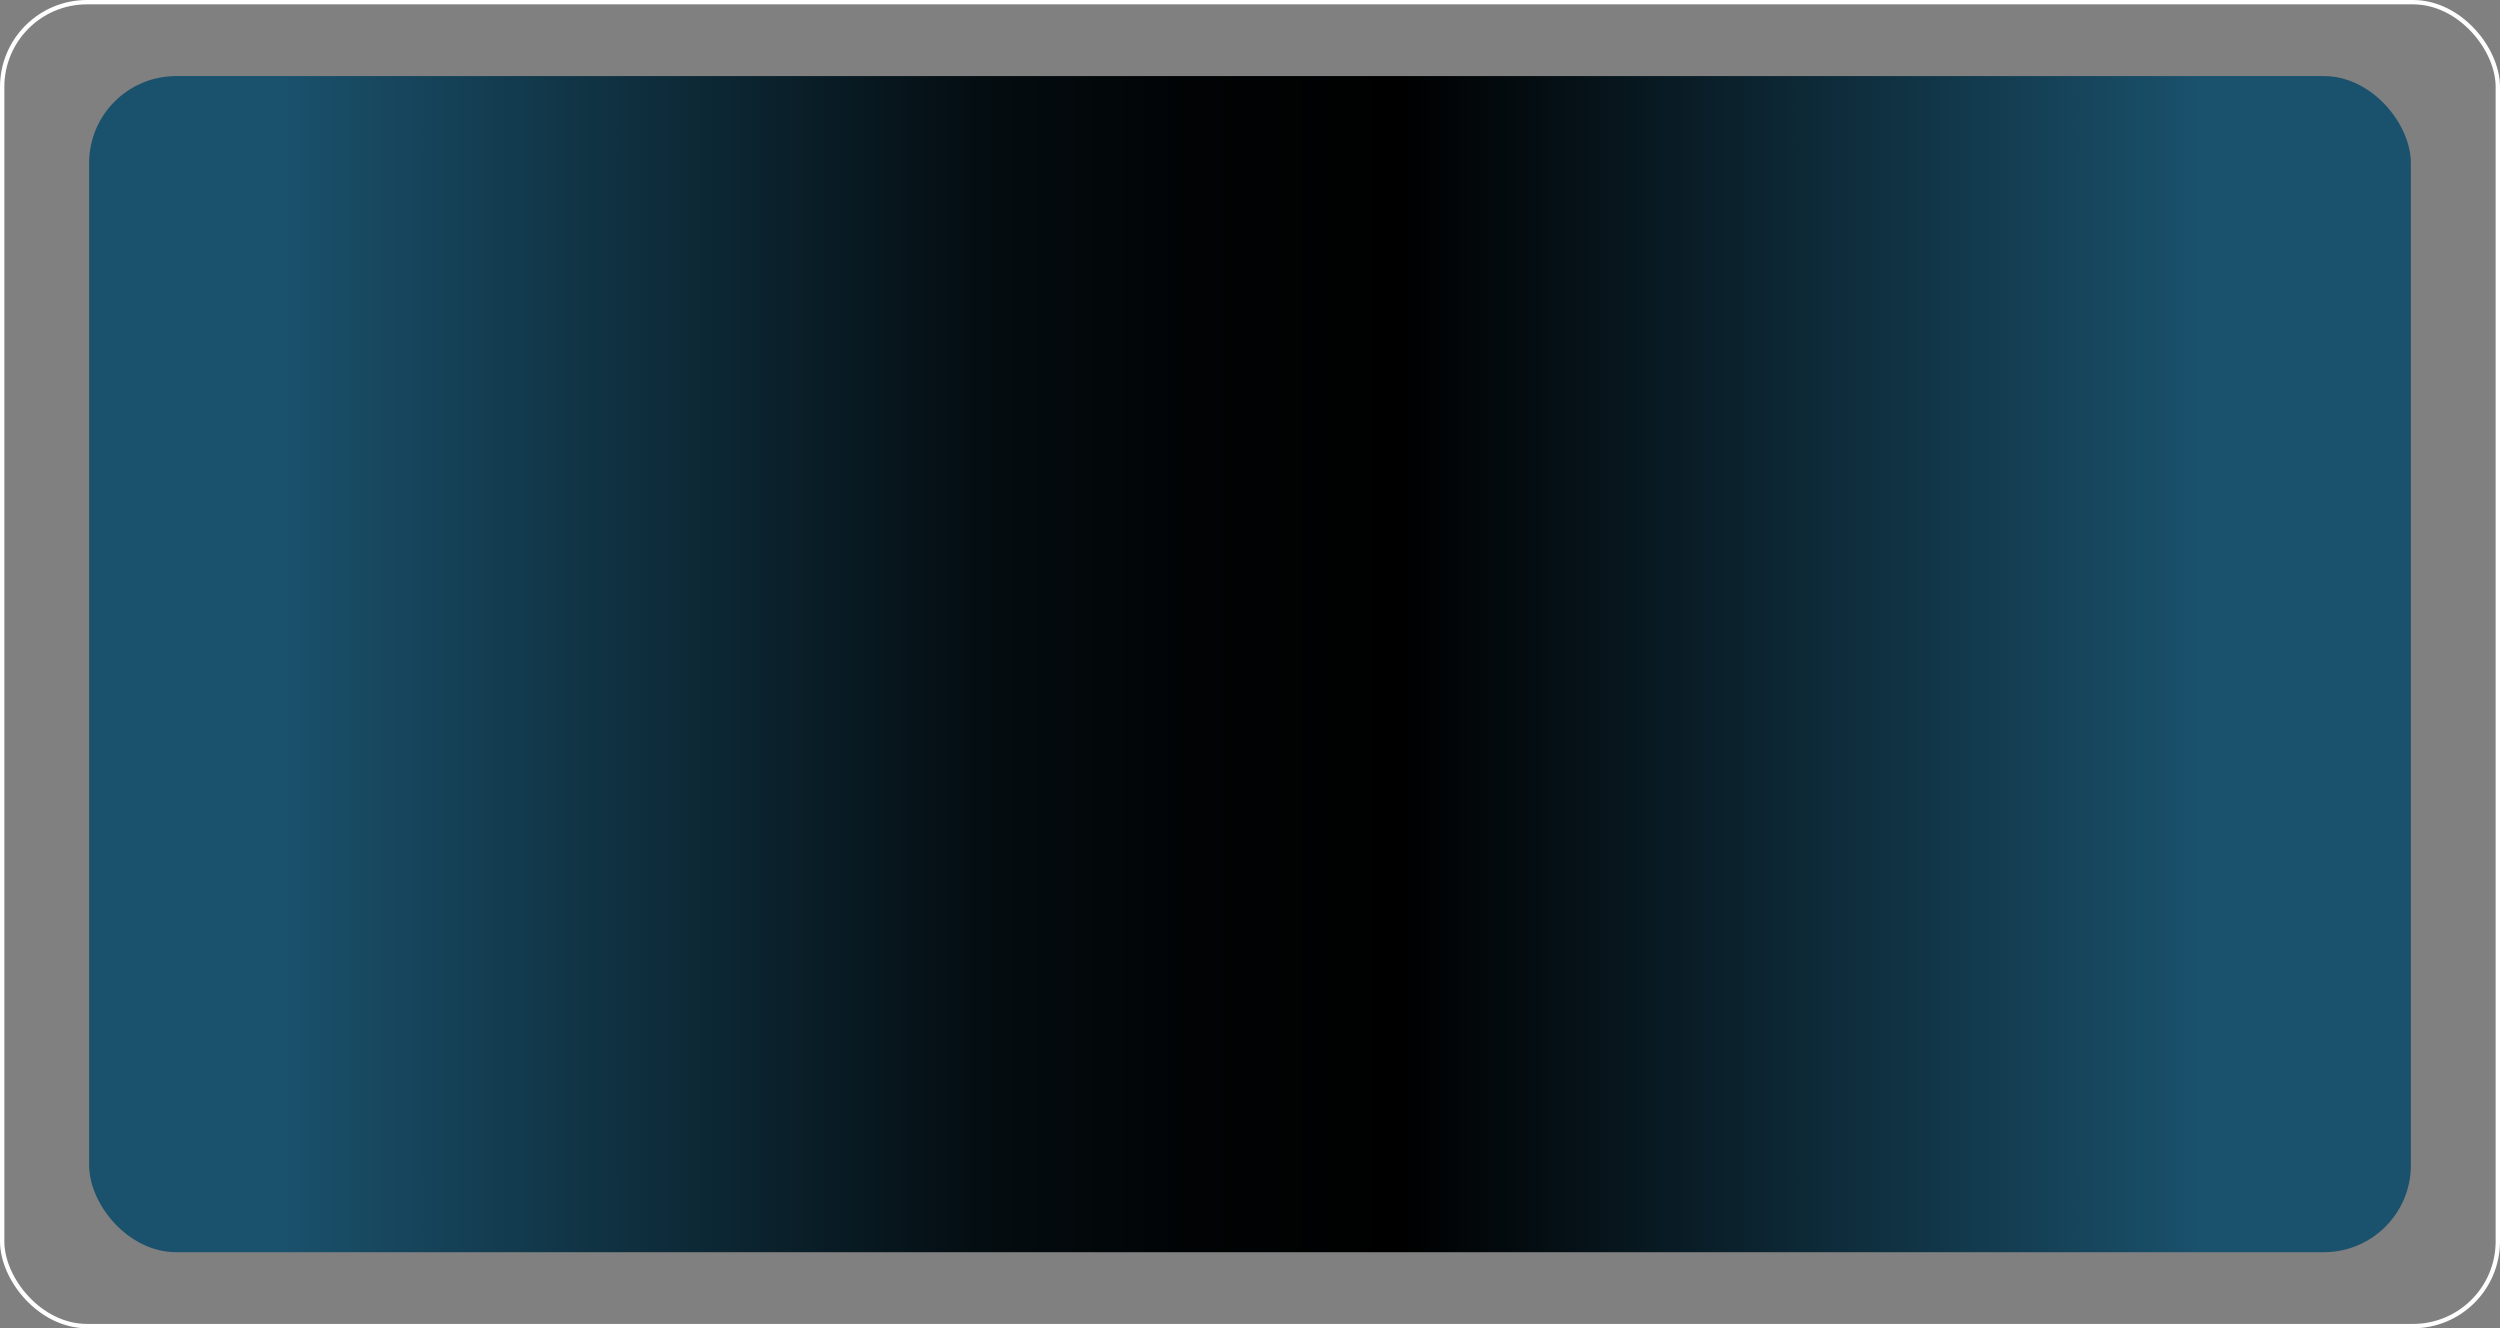 <svg width="1150" height="611" viewBox="0 0 1150 611" fill="none" xmlns="http://www.w3.org/2000/svg">
<rect x="0" y="0" width="1150" height="611" fill="#808080" stroke="none"/>
<rect x="41" y="35" width="1068" height="541" rx="40" fill="url(#paint0_linear)"/>
<rect x="1" y="1" width="1148" height="609" rx="39" stroke="white" stroke-width="2"/>
<defs>
<linearGradient id="paint0_linear" x1="-115.827" y1="305.5" x2="1292.25" y2="305.5" gradientUnits="userSpaceOnUse">
<stop offset="0.175" stop-color="#1A516C"/>
<stop offset="0.403" stop-color="#040D11"/>
<stop offset="0.474" stop-color="#010304"/>
<stop offset="0.541"/>
<stop offset="0.801" stop-color="#1A516C"/>
</linearGradient>
</defs>
</svg>
